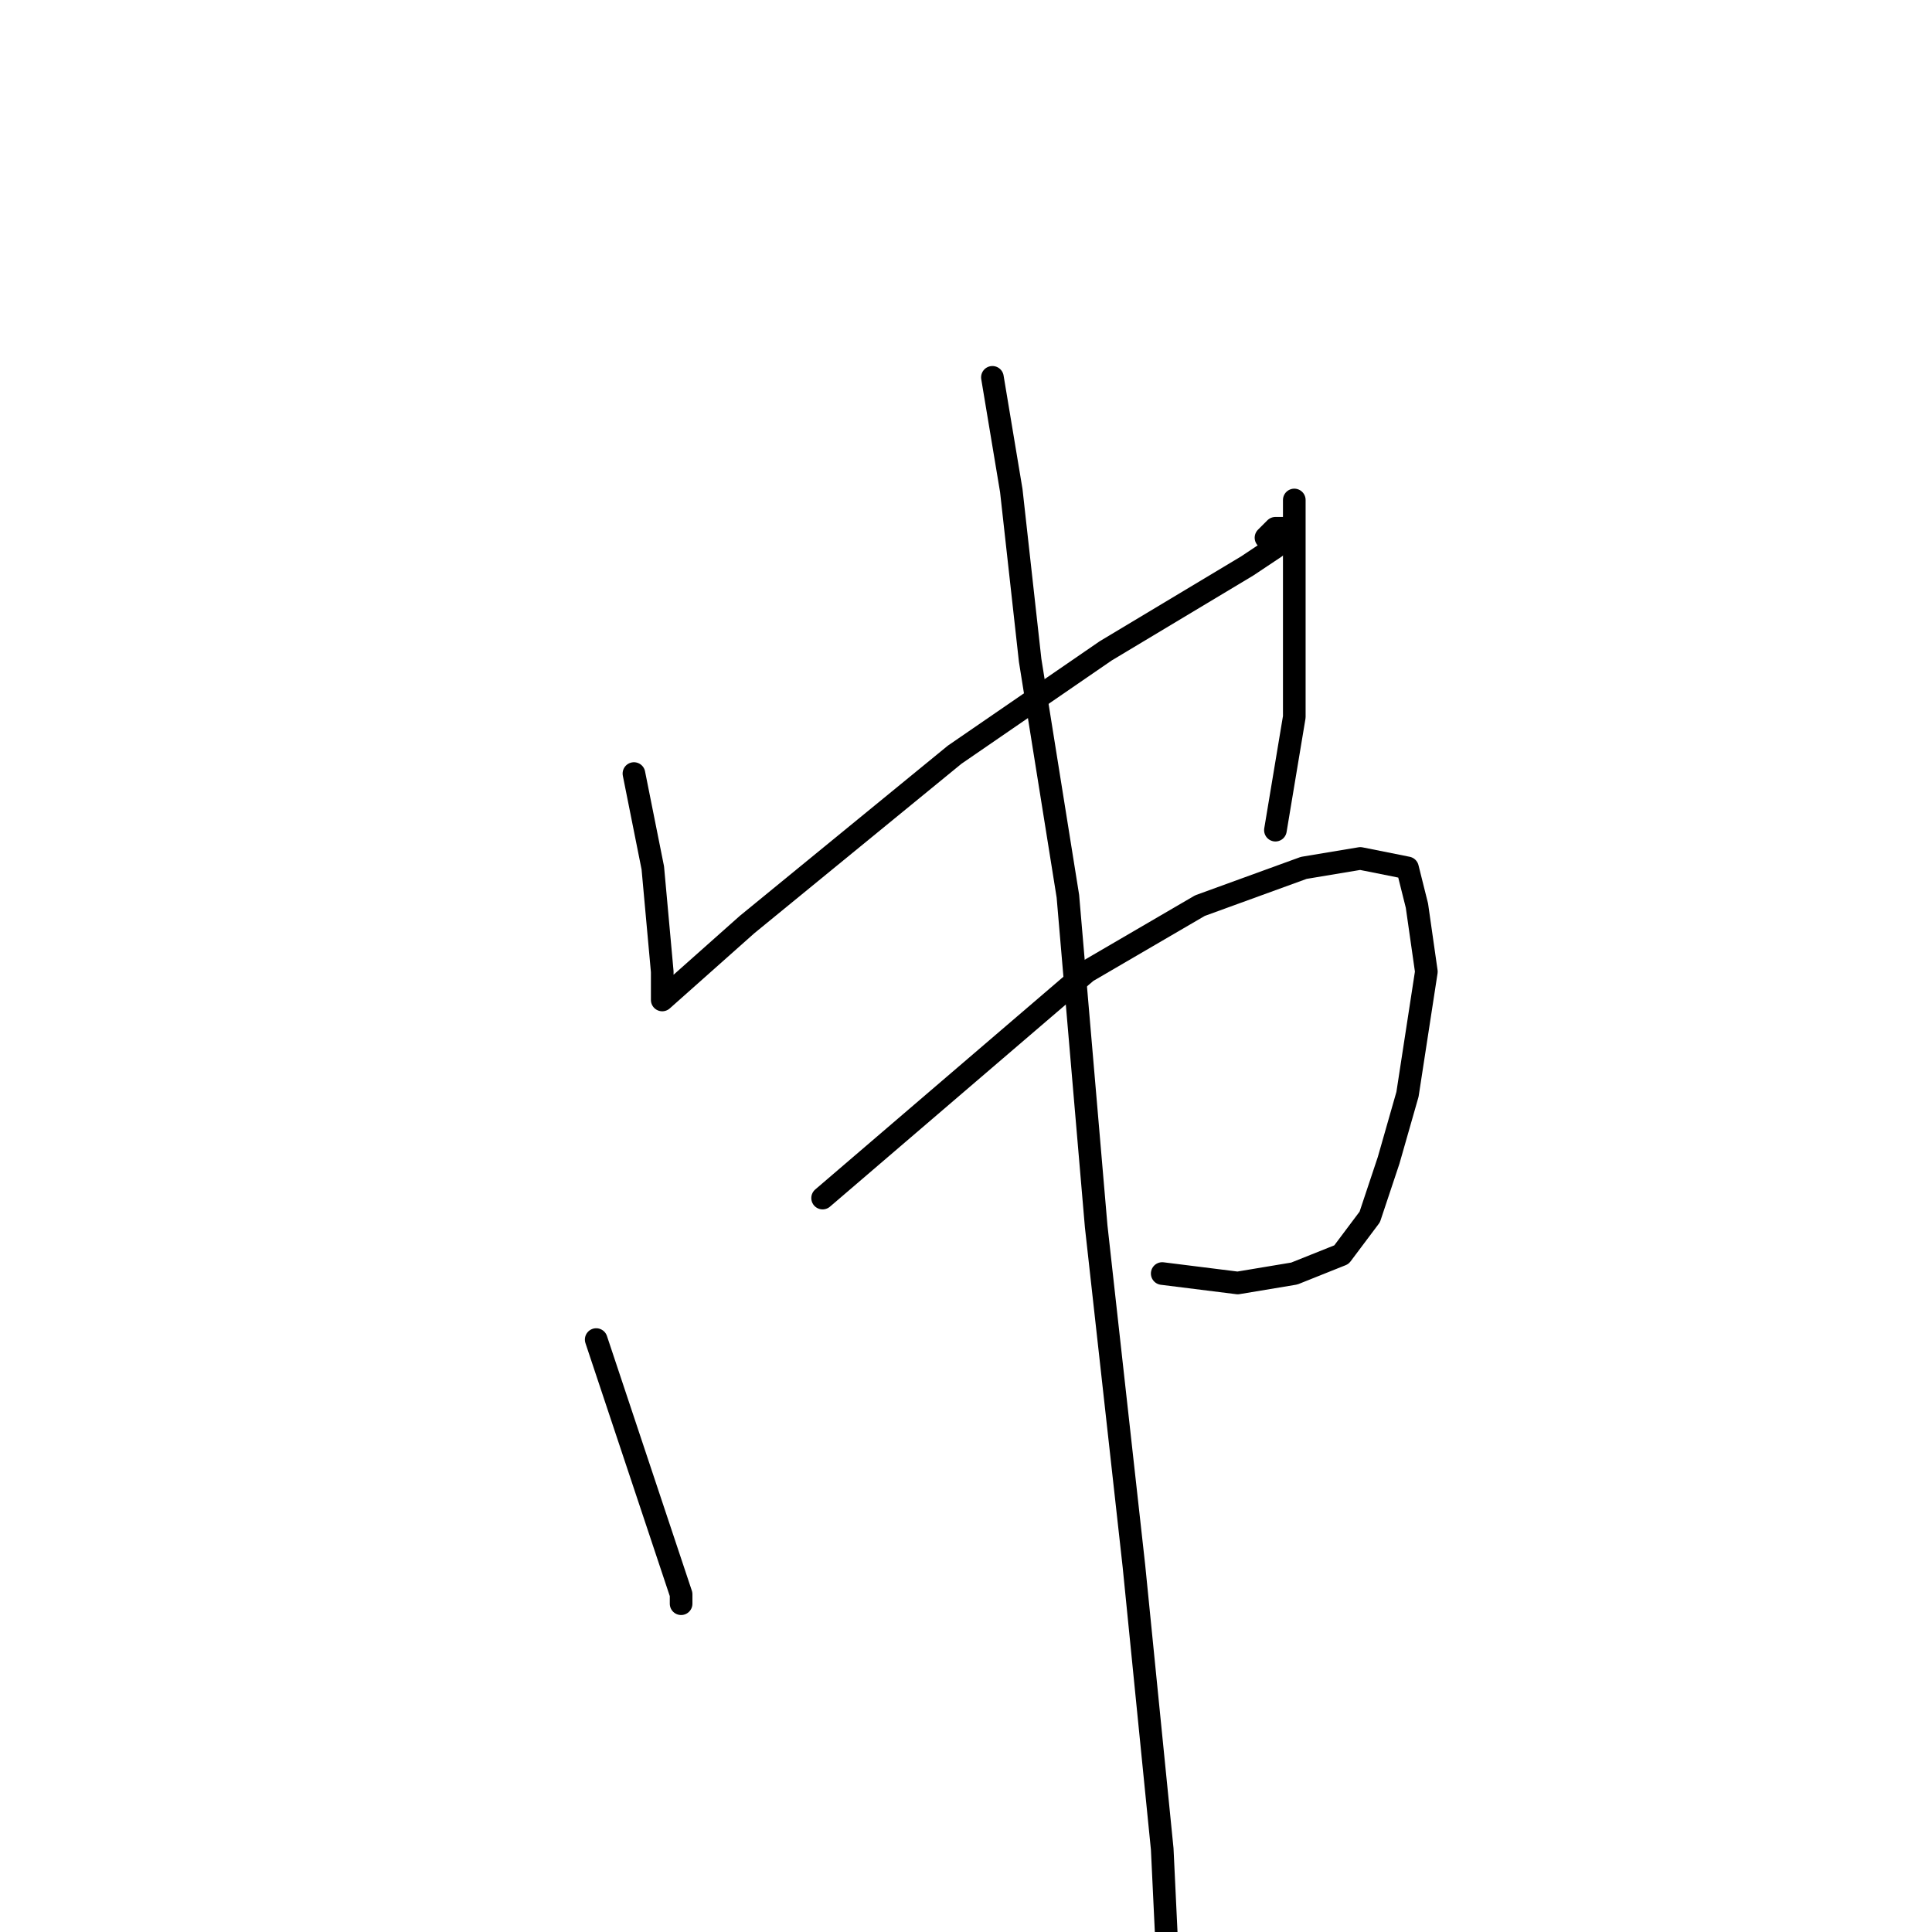 <?xml version="1.0" standalone="no"?>
    <svg width="256" height="256" xmlns="http://www.w3.org/2000/svg" version="1.1">
    <polyline stroke="black" stroke-width="3" stroke-linecap="round" fill="transparent" stroke-linejoin="round" points="84 102.5 85.25 108.75 86.5 115 87.75 128.75 87.75 131.25 87.75 132.5 99 122.5 126.5 100 146.5 86.25 165.25 75 169 72.5 170.25 70 169 70 167.75 71.25 167.75 71.25 " />
        <polyline stroke="black" stroke-width="3" stroke-linecap="round" fill="transparent" stroke-linejoin="round" points="171.5 66.25 171.5 71.25 171.5 76.25 171.5 95 169 110 169 110 " />
        <polyline stroke="black" stroke-width="3" stroke-linecap="round" fill="transparent" stroke-linejoin="round" points="79 177.5 82.75 188.75 86.5 200 89 207.5 90.25 211.25 90.25 212.5 90.25 211.25 90.25 211.25 " />
        <polyline stroke="black" stroke-width="3" stroke-linecap="round" fill="transparent" stroke-linejoin="round" points="109 158.75 126.5 143.75 144 128.75 159 120 172.75 115 180.25 113.75 186.5 115 187.75 120 189 128.75 186.5 145 184 153.75 181.5 161.25 177.75 166.25 171.5 168.75 164 170 154 168.75 154 168.75 " />
        <polyline stroke="black" stroke-width="3" stroke-linecap="round" fill="transparent" stroke-linejoin="round" points="131.5 50 132.75 57.5 134 65 136.5 87.5 141.5 118.75 145.25 162.5 150.25 207.5 154 245 155.25 271.25 155.25 281.25 155.25 281.25 " />
        </svg>